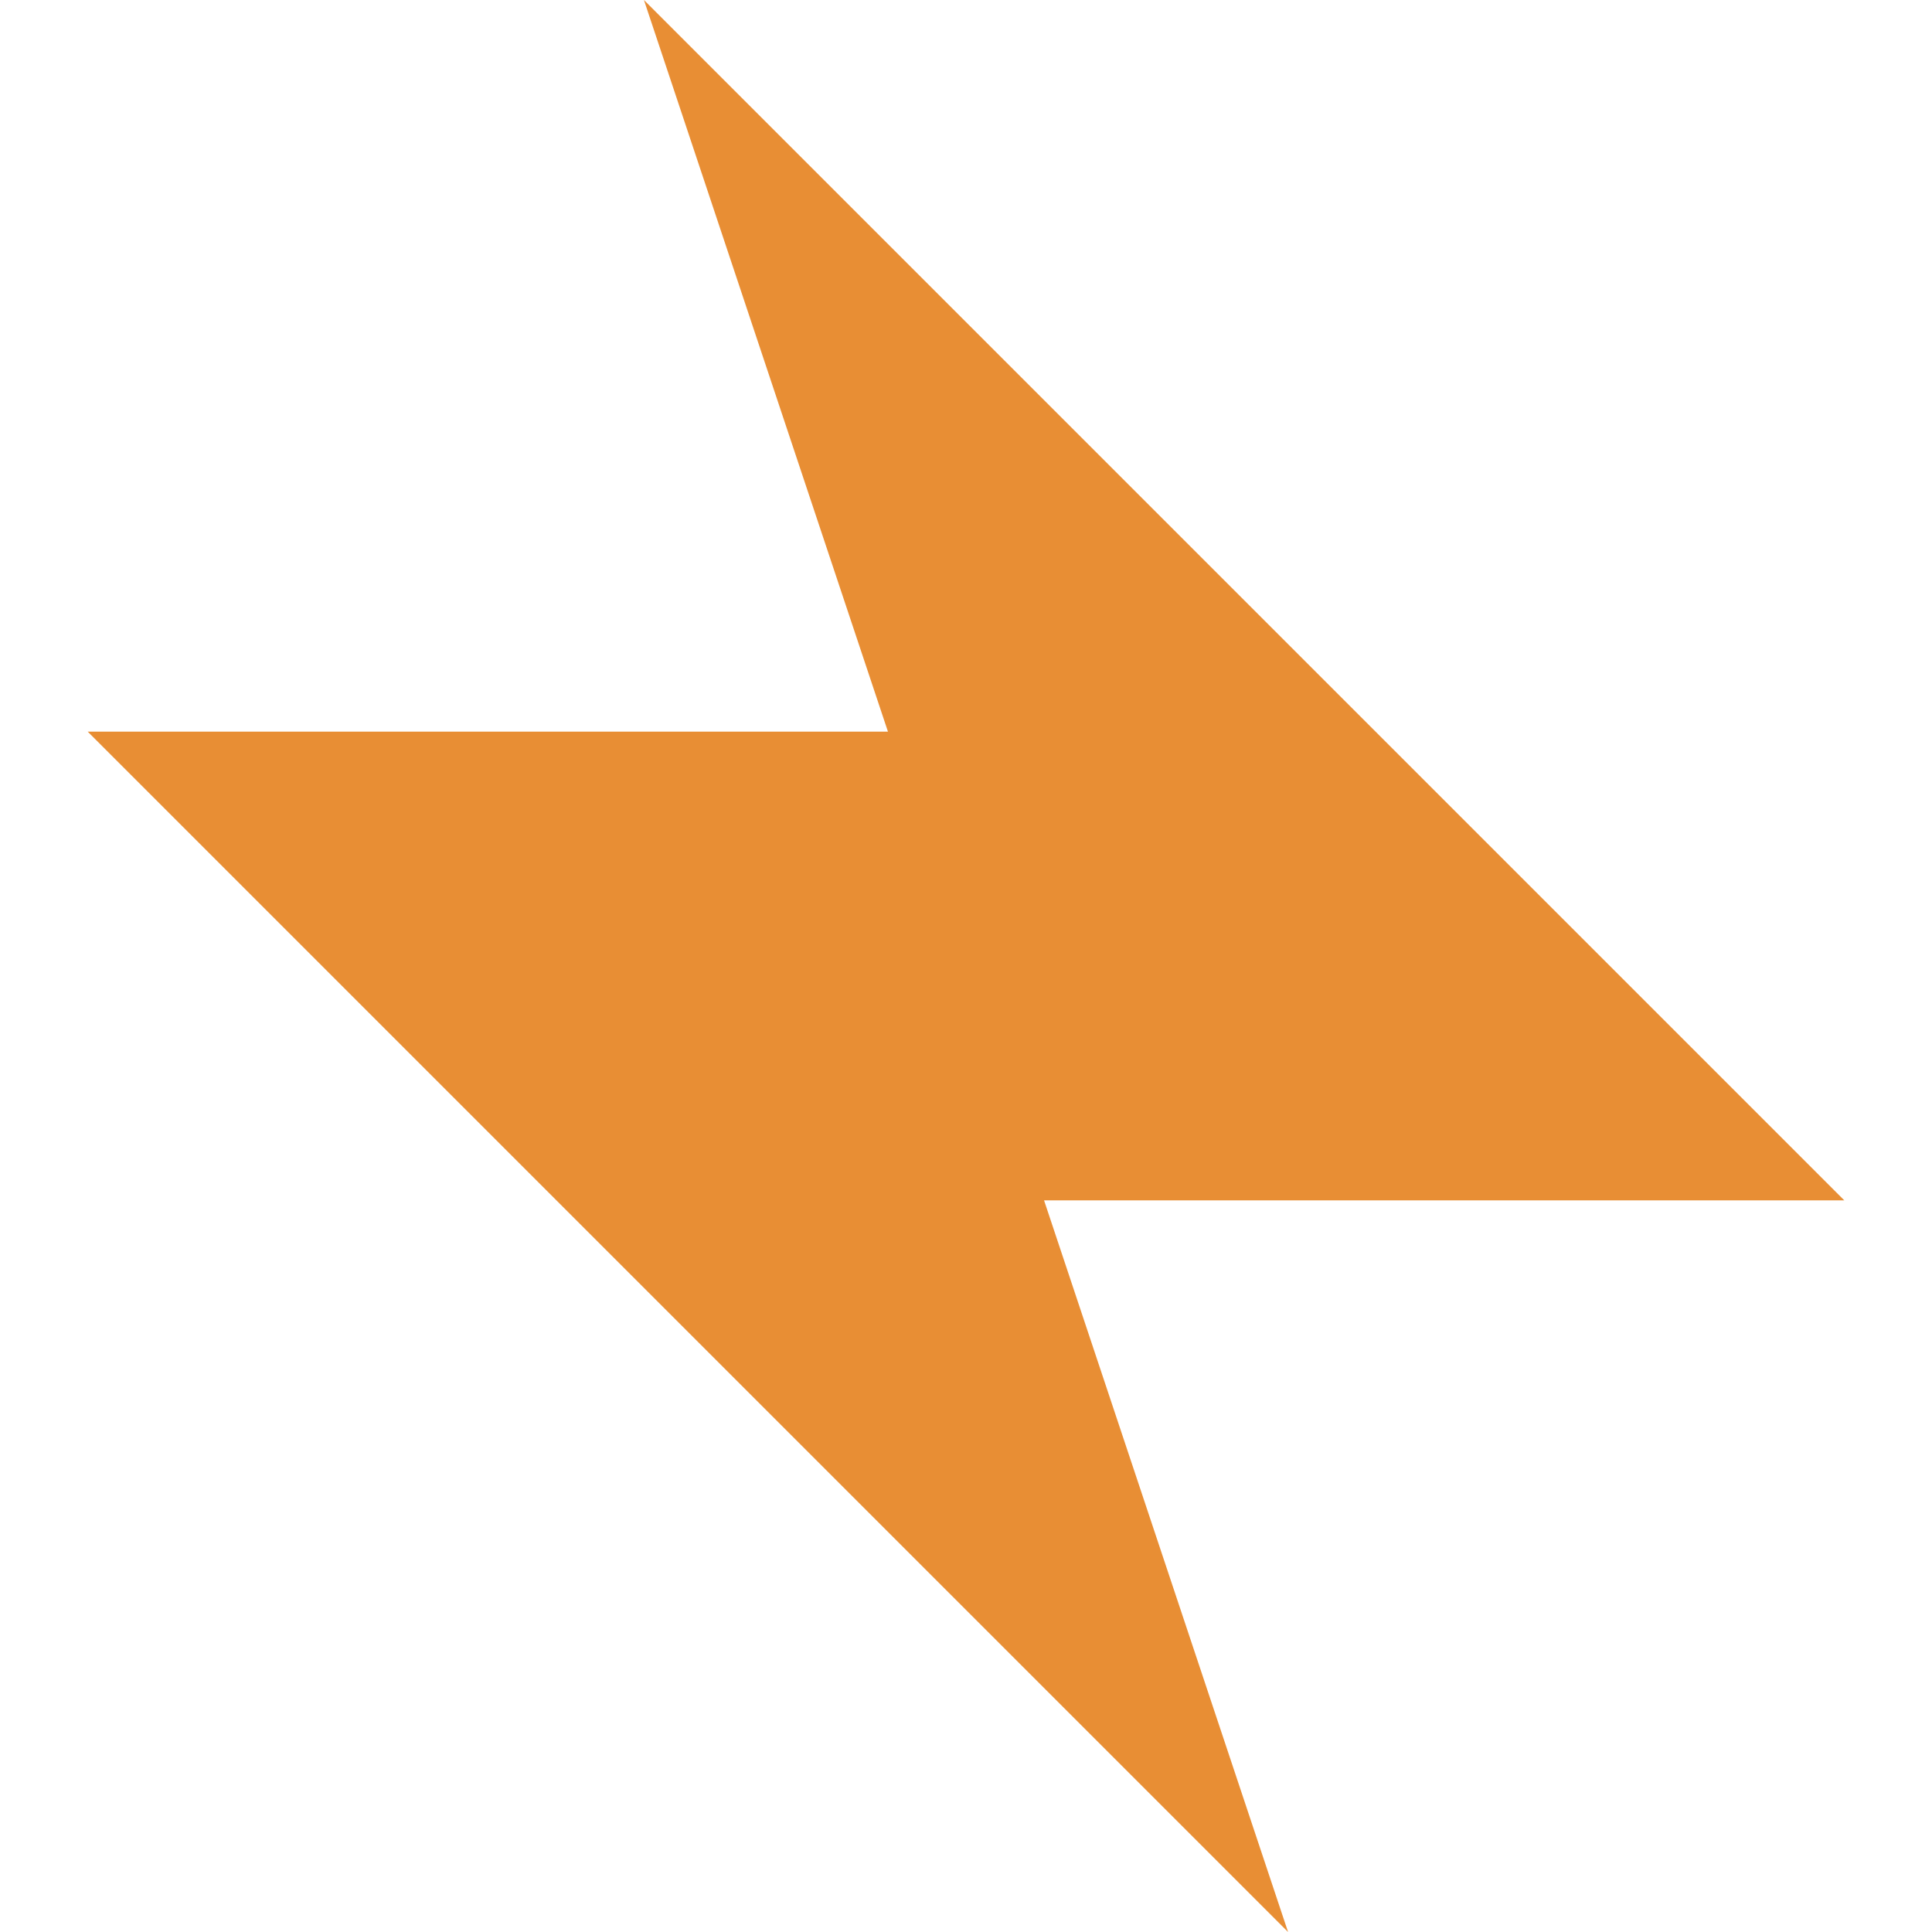 <svg id="Layer_1" data-name="Layer 1" xmlns="http://www.w3.org/2000/svg" viewBox="0 0 100 100"><defs><style>.cls-1{fill:#e88e34;}</style></defs><title>Logo</title><polygon class="cls-1" points="95.46 62.13 33.33 0 45.96 37.87 4.54 37.87 66.67 100 54.04 62.13 95.46 62.13"/></svg>